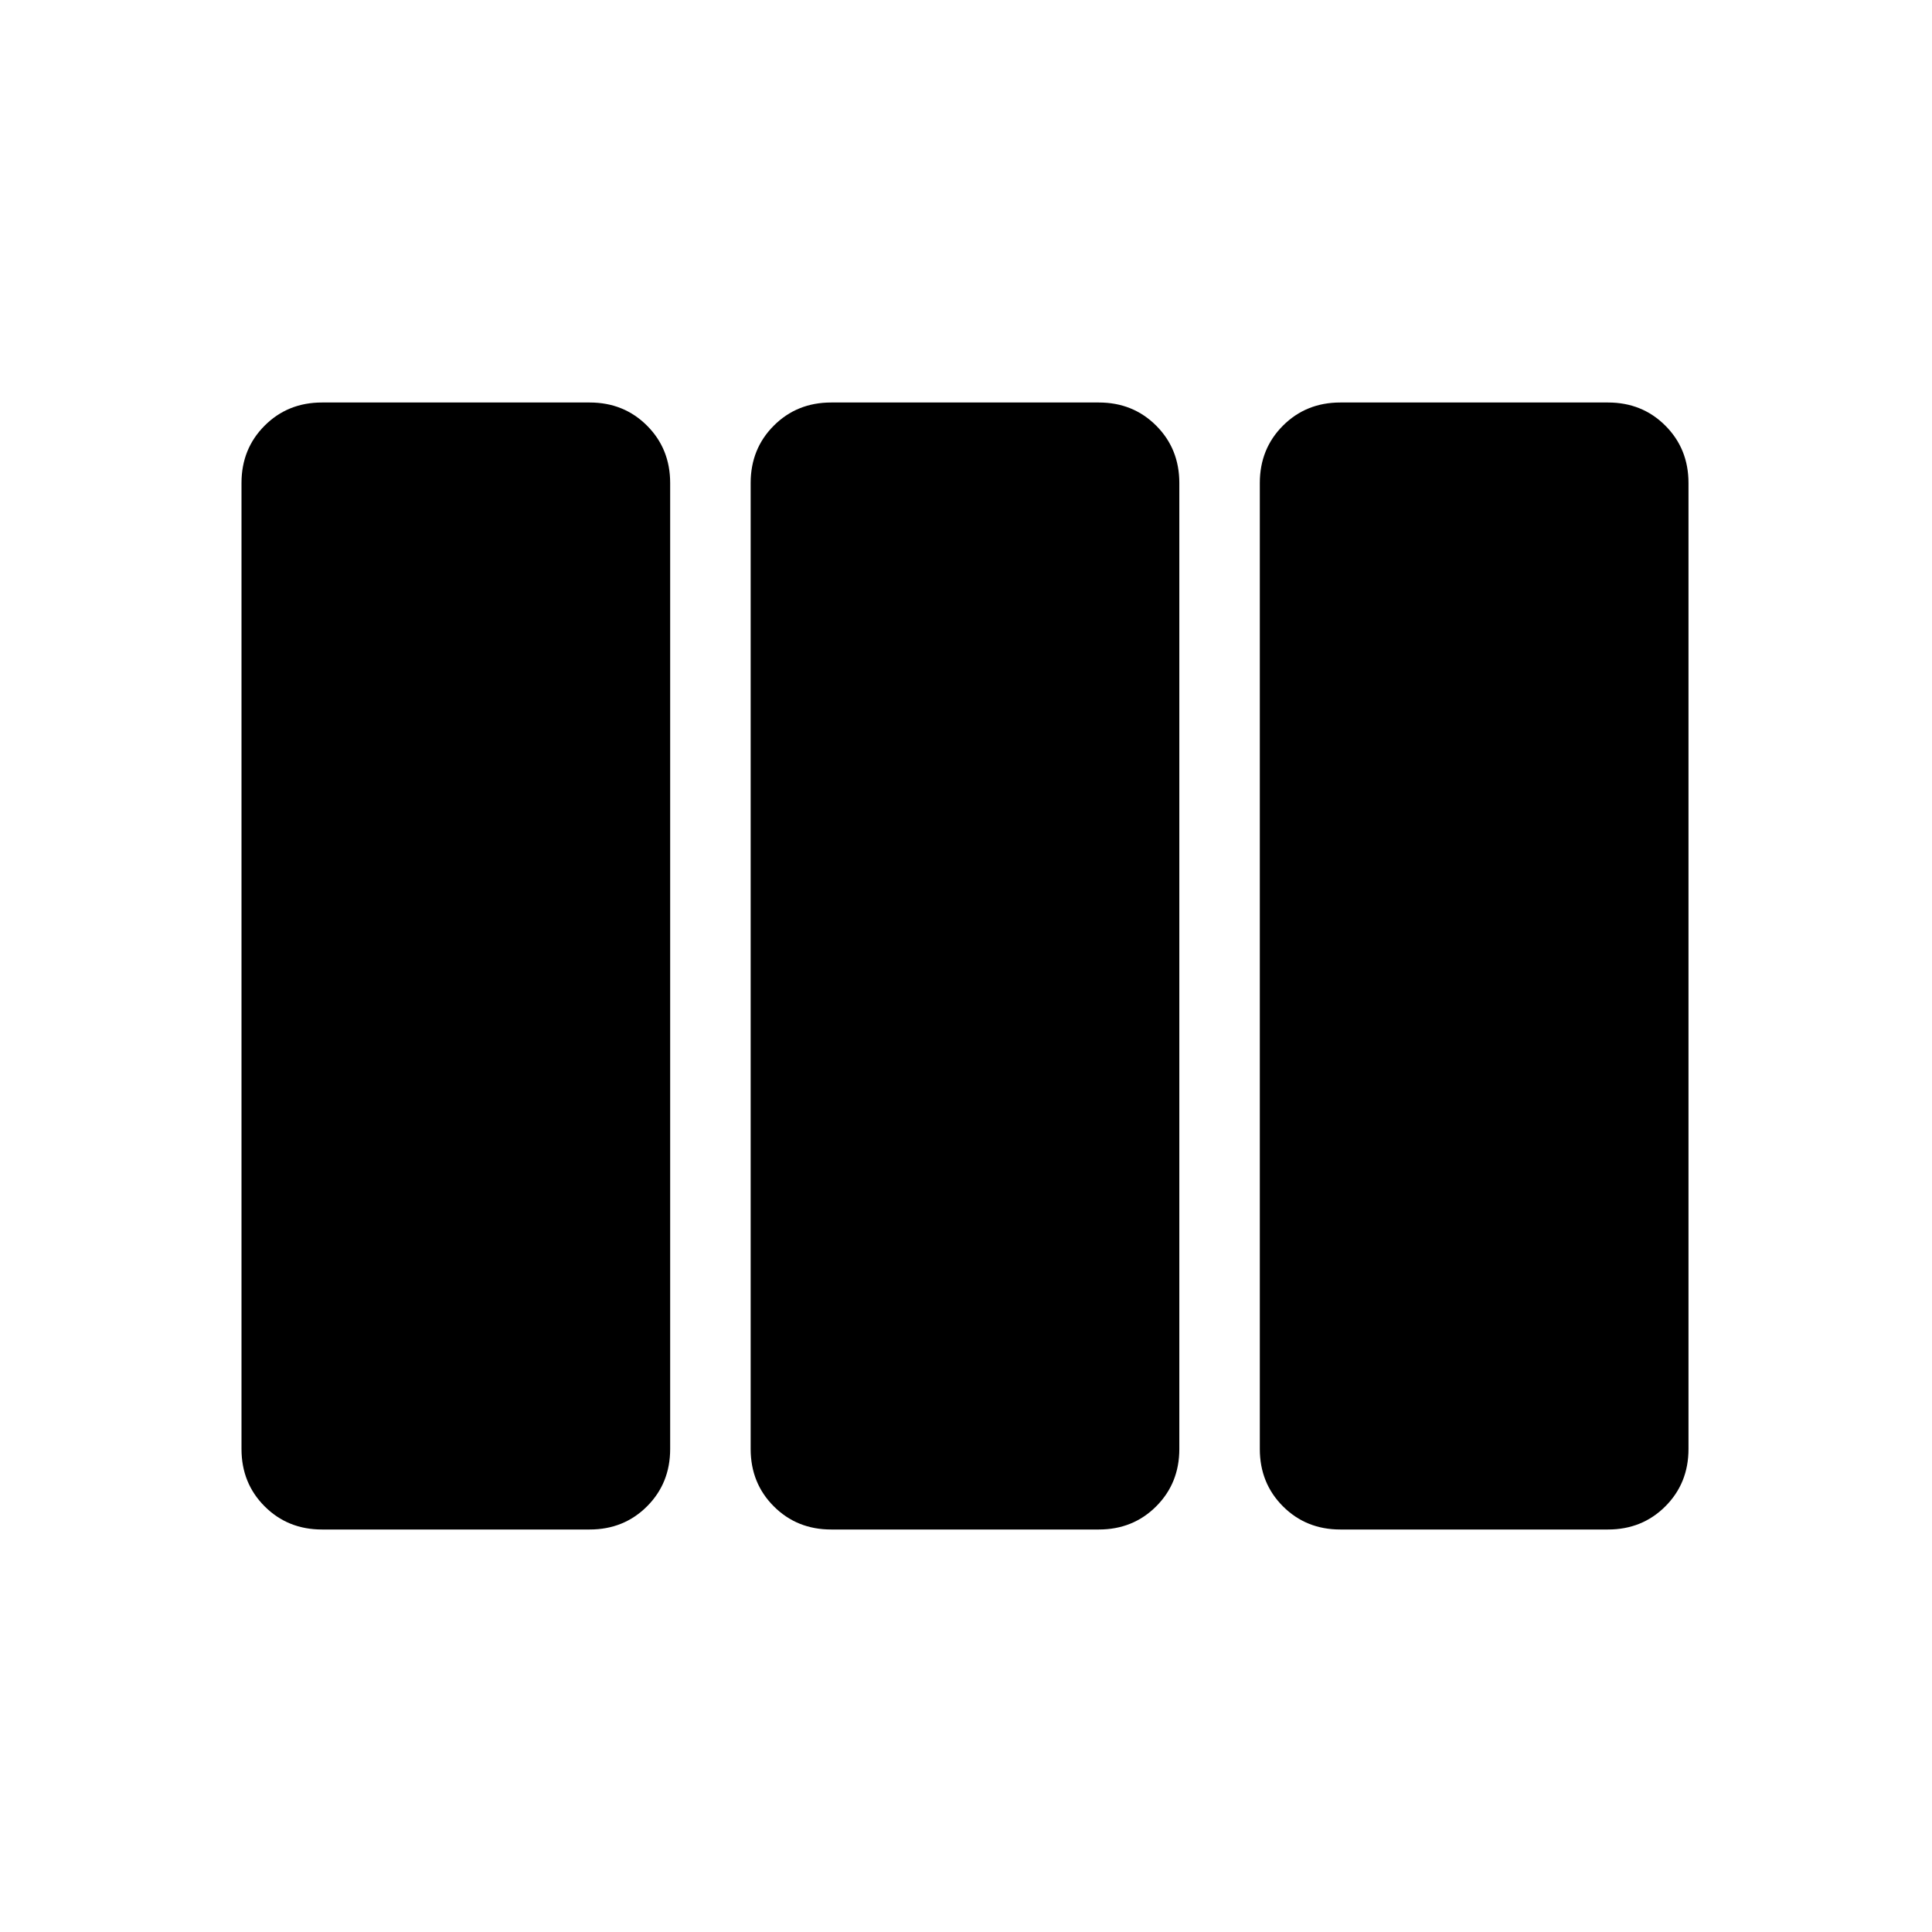 <svg aria-hidden="true" viewBox="0 -960 960 960" fill="currentColor">
  <path d="M160-200q-17 0-28.5-11.5T120-240v-480q0-17 11.5-28.5T160-760h133q17 0 28.5 11.5T333-720v480q0 17-11.5 28.5T293-200H160Zm253 0q-17 0-28.5-11.5T373-240v-480q0-17 11.5-28.5T413-760h133q17 0 28.5 11.5T586-720v480q0 17-11.5 28.5T546-200H413Zm253 0q-17 0-28.5-11.5T626-240v-480q0-17 11.5-28.5T666-760h133q17 0 28.5 11.5T839-720v480q0 17-11.5 28.5T799-200H666Z"/>
</svg>
